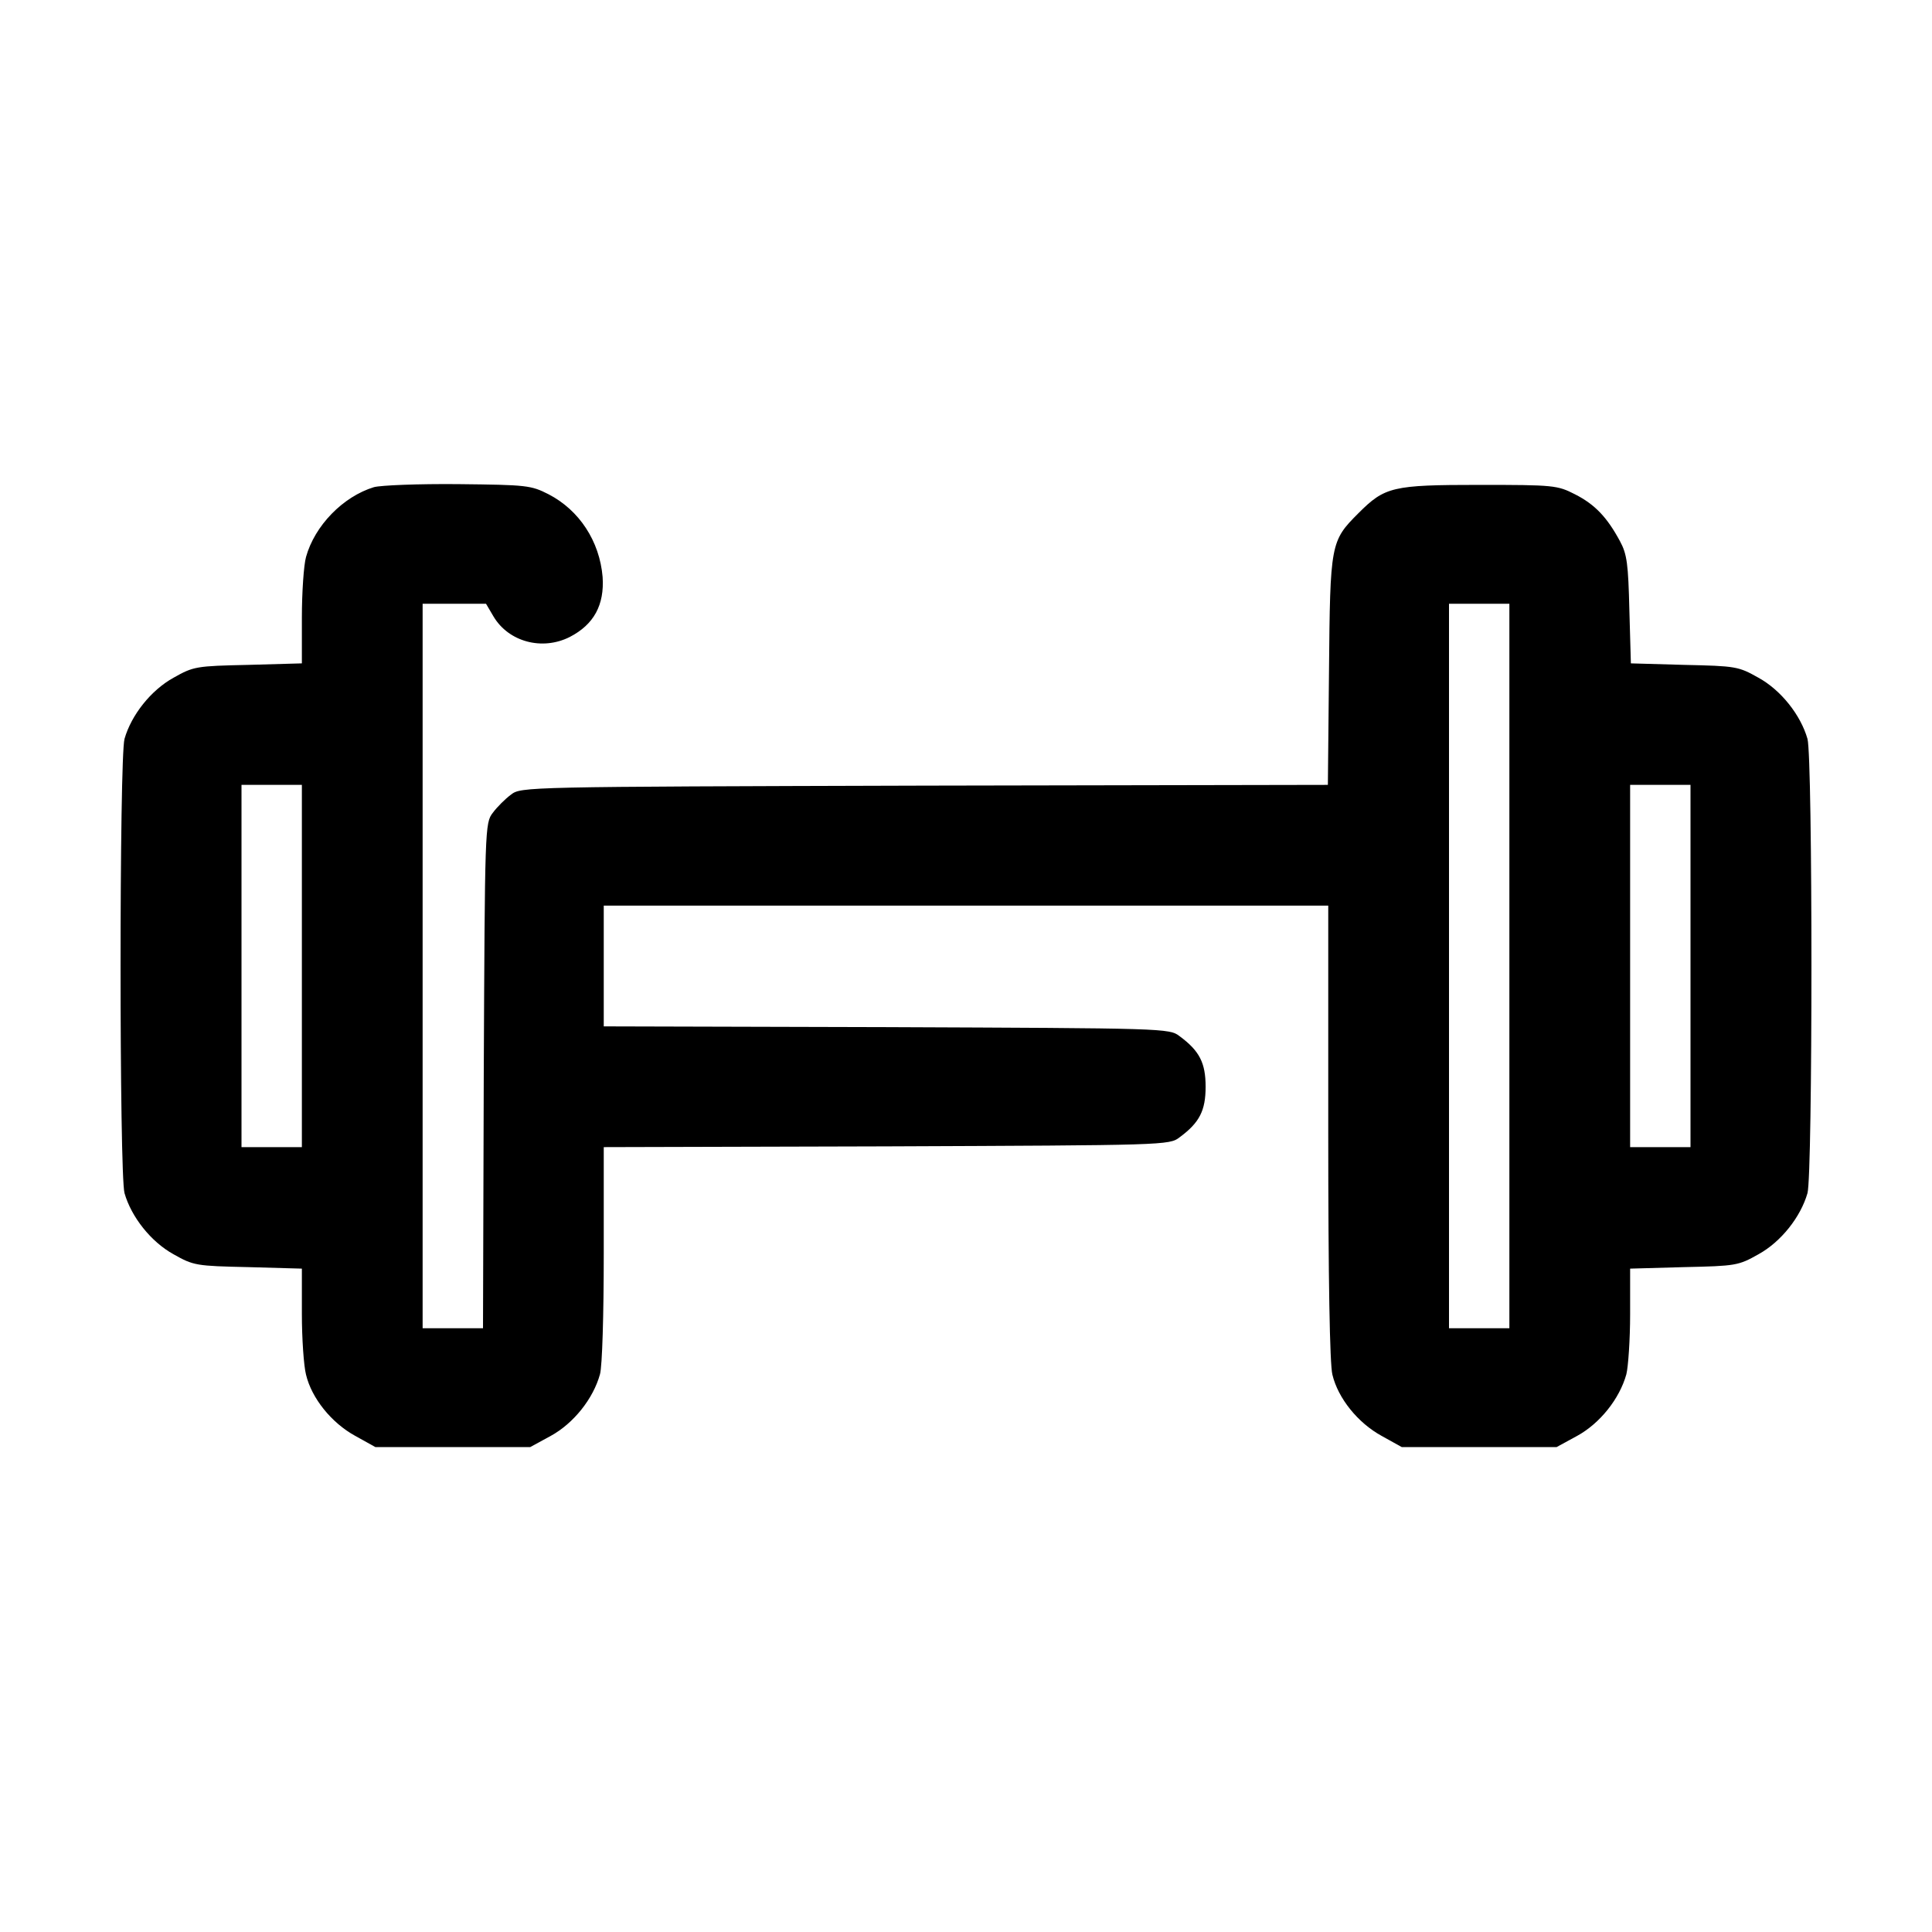 <?xml version="1.0" standalone="no"?>
<!DOCTYPE svg PUBLIC "-//W3C//DTD SVG 20010904//EN"
 "http://www.w3.org/TR/2001/REC-SVG-20010904/DTD/svg10.dtd">
<svg version="1.0" xmlns="http://www.w3.org/2000/svg"
 width="512pt" height="512pt" viewBox="0 0 512 512"
 preserveAspectRatio="xMidYMid meet">

<g transform="translate(0,512) scale(0.1,-0.1)"
fill="#000000" stroke="none">
<path d="M991 3829 c-82 -25 -157 -102 -180 -185 -6 -21 -11 -94 -11 -161 l0
-121 -142 -4 c-138 -3 -145 -4 -198 -34 -60 -33 -112 -99 -130 -162 -14 -50
-14 -1154 0 -1204 18 -63 70 -129 130 -162 53 -30 60 -31 198 -34 l142 -4 0
-120 c0 -65 5 -138 11 -161 15 -63 68 -128 130 -162 l54 -30 205 0 205 0 55
30 c60 33 112 98 130 163 6 21 10 158 10 319 l0 283 749 2 c739 3 750 3 777
24 53 39 69 71 69 134 0 63 -16 95 -69 134 -27 21 -38 21 -777 24 l-749 2 0
160 0 160 960 0 960 0 0 -601 c0 -389 4 -615 11 -642 15 -63 68 -128 130 -162
l54 -30 205 0 205 0 55 30 c60 33 112 98 130 163 5 20 10 92 10 159 l0 121
143 4 c137 3 144 4 197 34 60 33 112 99 130 162 14 50 14 1154 0 1204 -18 63
-70 129 -130 162 -53 30 -60 31 -197 34 l-141 4 -4 141 c-3 122 -6 148 -25
183 -34 63 -66 97 -119 124 -47 24 -56 25 -254 25 -230 0 -250 -5 -320 -75
-74 -74 -75 -80 -78 -417 l-3 -303 -1069 -2 c-1062 -3 -1069 -3 -1096 -24 -15
-11 -37 -33 -48 -48 -21 -27 -21 -39 -24 -697 l-2 -669 -80 0 -80 0 0 960 0
960 84 0 84 0 20 -34 c40 -67 129 -91 202 -54 64 33 92 85 87 159 -8 95 -62
177 -143 219 -47 24 -58 25 -239 27 -107 1 -205 -3 -224 -8z m3009 -1269 l0
-960 -80 0 -80 0 0 960 0 960 80 0 80 0 0 -960z m-3200 0 l0 -480 -80 0 -80 0
0 480 0 480 80 0 80 0 0 -480z m3680 0 l0 -480 -80 0 -80 0 0 480 0 480 80 0
80 0 0 -480z"/>
</g>
</svg>

